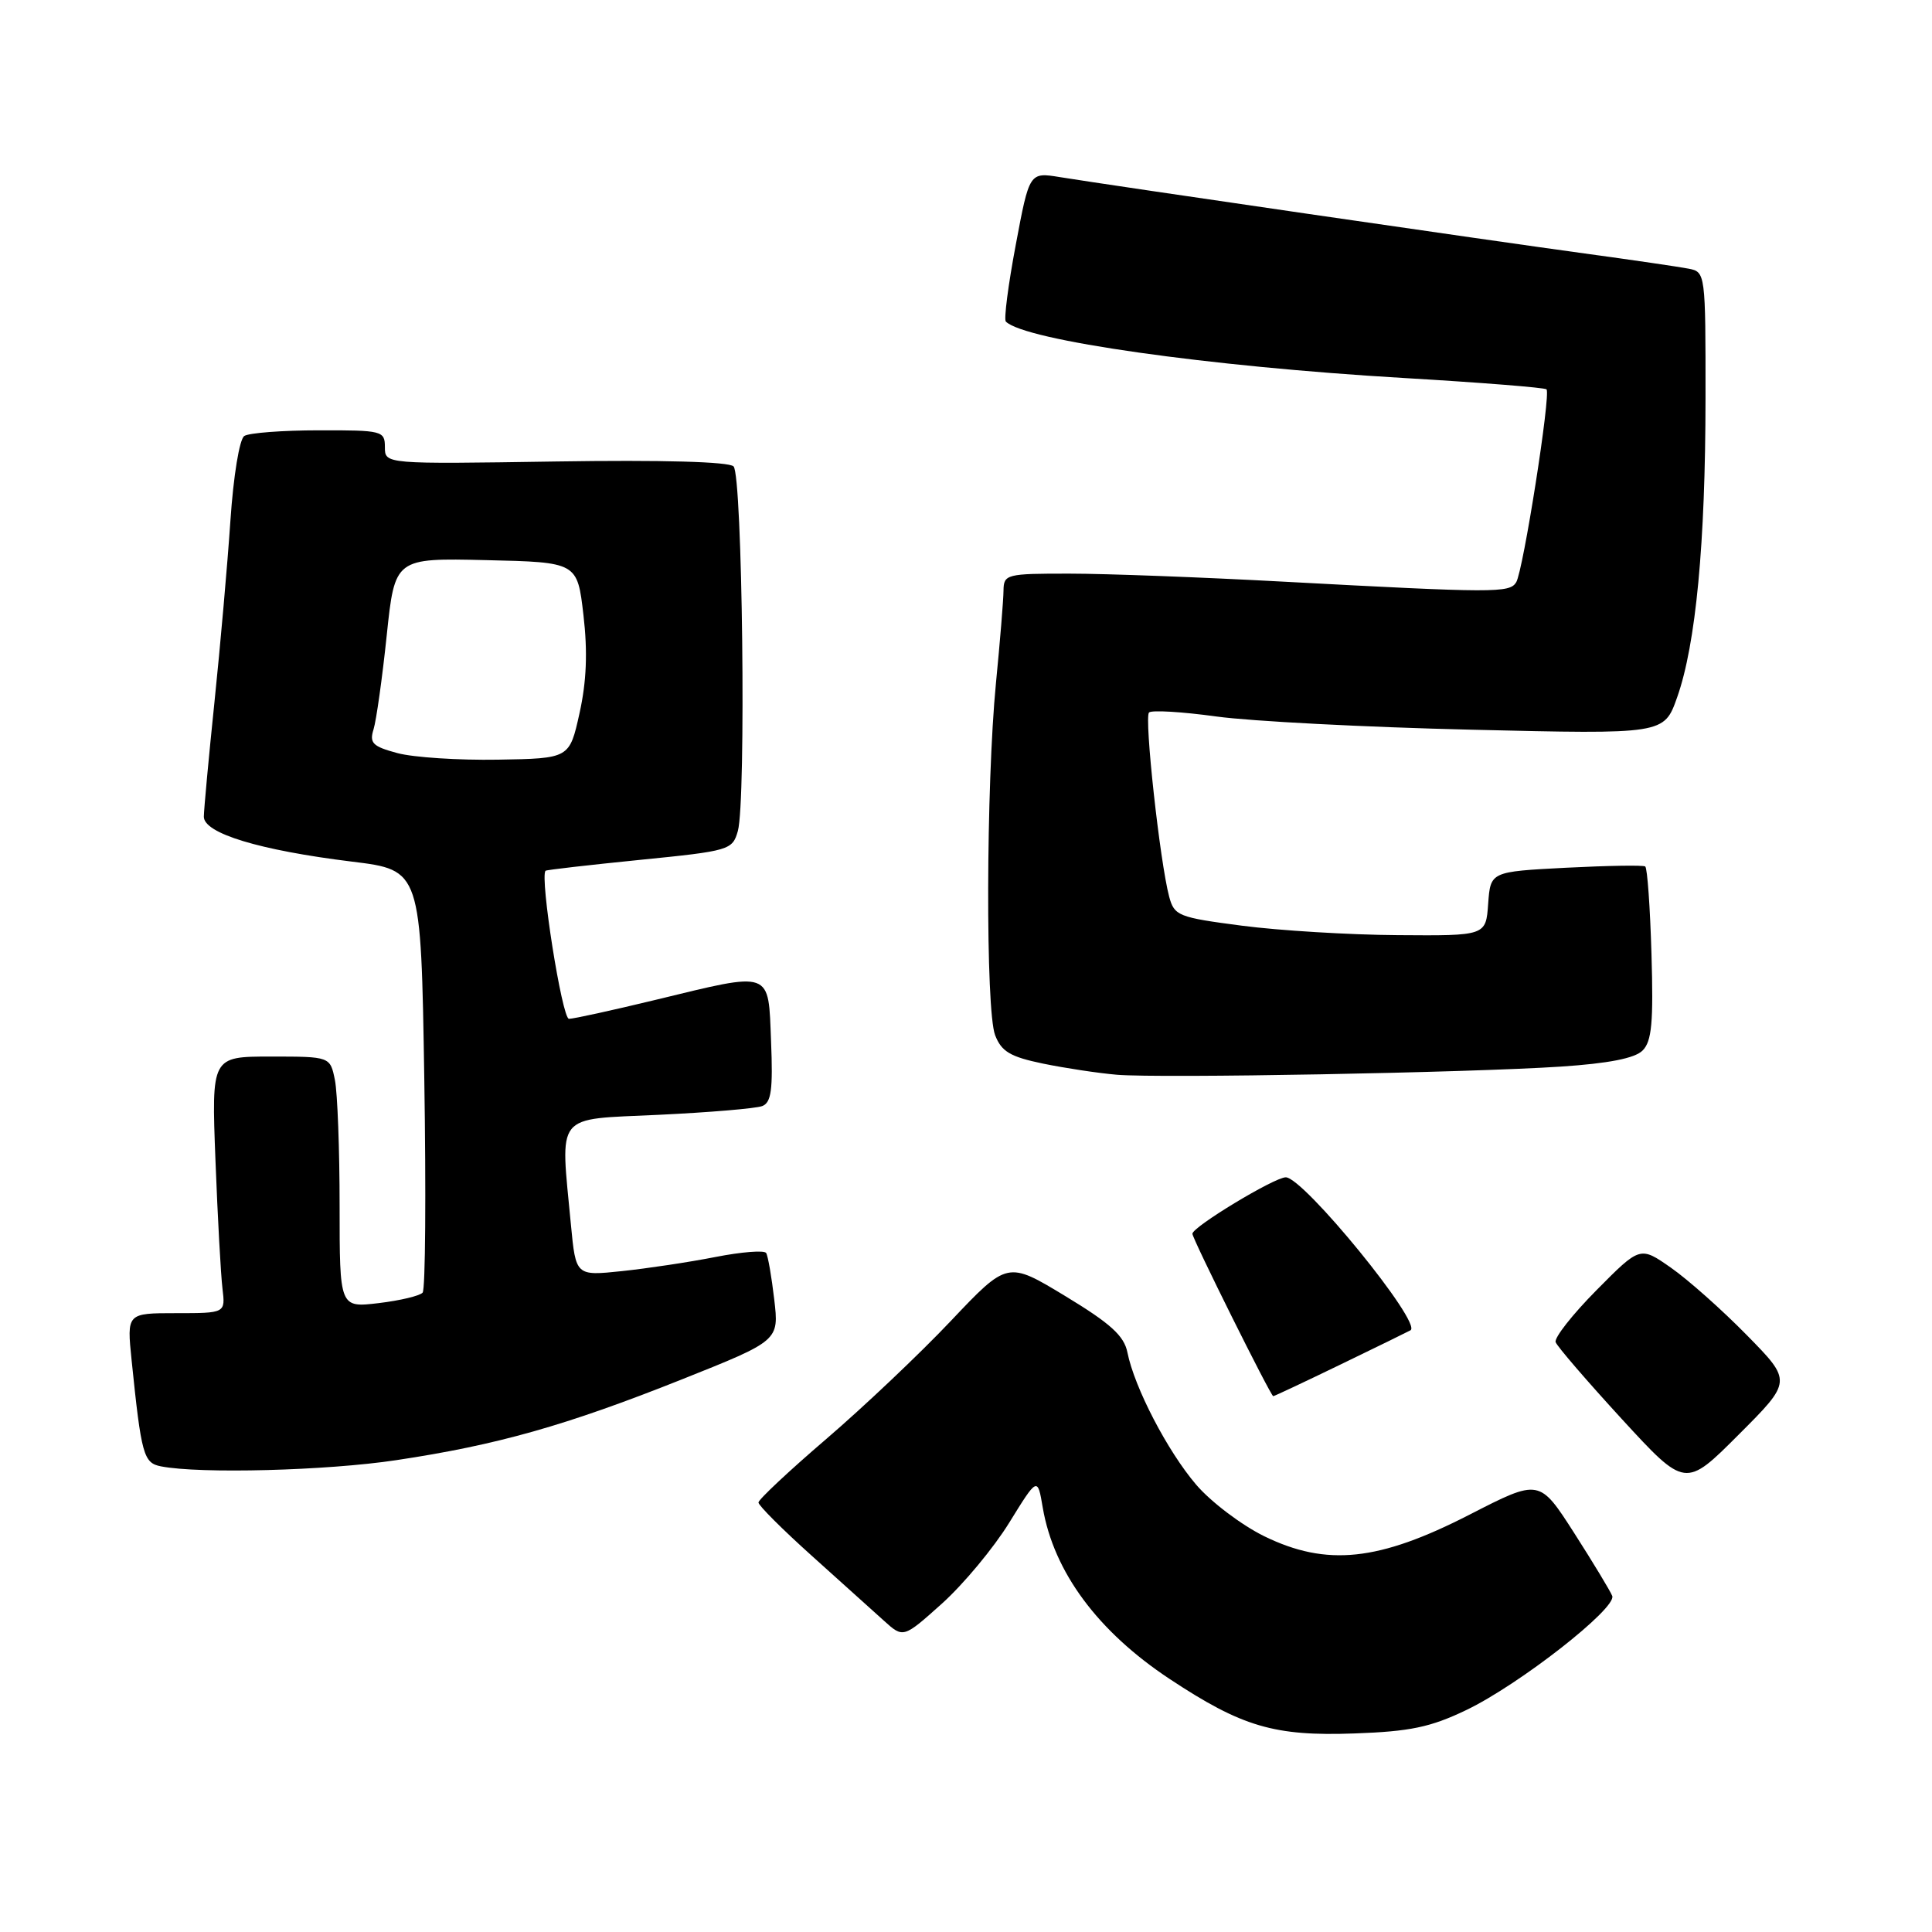 <?xml version="1.0" encoding="UTF-8" standalone="no"?>
<!DOCTYPE svg PUBLIC "-//W3C//DTD SVG 1.1//EN" "http://www.w3.org/Graphics/SVG/1.1/DTD/svg11.dtd" >
<svg xmlns="http://www.w3.org/2000/svg" xmlns:xlink="http://www.w3.org/1999/xlink" version="1.1" viewBox="0 0 256 256">
 <g >
 <path fill="currentColor"
d=" M 194.27 226.60 C 201.29 223.24 214.25 213.10 213.63 211.47 C 213.38 210.83 211.11 207.07 208.58 203.12 C 203.98 195.95 203.98 195.95 194.74 200.69 C 182.68 206.88 175.80 207.60 167.52 203.56 C 164.51 202.08 160.45 199.01 158.50 196.73 C 154.71 192.30 150.32 183.86 149.39 179.21 C 148.95 177.00 147.17 175.38 141.16 171.74 C 133.50 167.10 133.50 167.10 126.00 175.02 C 121.88 179.38 114.45 186.41 109.50 190.66 C 104.55 194.90 100.50 198.70 100.50 199.09 C 100.50 199.48 103.65 202.63 107.50 206.09 C 111.35 209.55 115.67 213.43 117.10 214.73 C 119.69 217.08 119.69 217.08 124.84 212.46 C 127.67 209.91 131.67 205.10 133.73 201.76 C 137.48 195.69 137.48 195.69 138.17 199.77 C 139.63 208.29 145.46 216.17 154.98 222.47 C 164.57 228.81 168.85 230.08 179.50 229.69 C 186.85 229.43 189.56 228.86 194.27 226.60 Z  M 231.48 176.93 C 228.19 173.57 223.66 169.55 221.41 167.98 C 217.32 165.12 217.32 165.12 211.54 170.96 C 208.36 174.17 205.93 177.26 206.13 177.84 C 206.33 178.41 210.28 182.99 214.90 188.03 C 223.31 197.18 223.31 197.18 230.38 190.10 C 237.46 183.02 237.46 183.02 231.48 176.93 Z  M 52.50 193.48 C 65.89 191.47 74.98 188.90 90.37 182.77 C 103.23 177.64 103.23 177.64 102.59 172.18 C 102.24 169.18 101.76 166.41 101.52 166.03 C 101.28 165.64 98.25 165.88 94.79 166.56 C 91.33 167.24 85.75 168.08 82.40 168.43 C 76.30 169.07 76.30 169.07 75.65 162.28 C 74.24 147.27 73.36 148.38 87.25 147.72 C 93.99 147.40 100.17 146.88 101.00 146.56 C 102.20 146.10 102.43 144.38 102.17 137.99 C 101.79 128.47 102.45 128.71 86.81 132.50 C 81.14 133.87 76.00 135.00 75.39 135.00 C 74.48 135.00 71.50 116.16 72.29 115.38 C 72.40 115.26 78.02 114.62 84.77 113.94 C 96.69 112.75 97.05 112.64 97.77 110.11 C 98.88 106.15 98.38 62.98 97.20 61.80 C 96.58 61.18 87.81 60.93 73.60 61.15 C 51.00 61.50 51.00 61.50 51.00 59.25 C 51.00 57.09 50.66 57.00 42.25 57.02 C 37.44 57.02 32.99 57.36 32.37 57.77 C 31.73 58.18 30.93 63.06 30.53 69.00 C 30.14 74.78 29.19 85.58 28.42 93.00 C 27.65 100.42 27.02 107.27 27.01 108.21 C 27.00 110.42 34.36 112.66 46.64 114.17 C 55.78 115.29 55.78 115.29 56.22 142.90 C 56.46 158.08 56.37 170.85 56.00 171.28 C 55.64 171.70 53.02 172.33 50.17 172.67 C 45.00 173.28 45.00 173.28 45.00 159.76 C 45.00 152.33 44.72 144.84 44.38 143.12 C 43.75 140.00 43.75 140.00 35.88 140.00 C 28.02 140.00 28.02 140.00 28.55 153.75 C 28.84 161.31 29.26 168.96 29.48 170.75 C 29.87 174.00 29.87 174.00 23.34 174.00 C 16.80 174.00 16.80 174.00 17.44 180.25 C 18.73 192.81 19.02 193.85 21.33 194.30 C 26.50 195.31 43.29 194.87 52.50 193.48 Z  M 177.74 180.75 C 182.56 178.42 186.68 176.40 186.90 176.27 C 188.49 175.33 172.72 156.00 170.37 156.00 C 168.87 156.00 158.00 162.57 158.00 163.48 C 158.00 164.14 168.38 185.00 168.71 185.00 C 168.85 185.00 172.91 183.09 177.74 180.75 Z  M 206.82 141.33 C 213.13 140.91 216.63 140.23 217.65 139.20 C 218.87 137.99 219.10 135.47 218.83 126.43 C 218.65 120.23 218.28 115.01 218.00 114.81 C 217.72 114.62 213.00 114.70 207.50 114.98 C 197.50 115.50 197.50 115.50 197.19 119.75 C 196.89 124.00 196.89 124.00 185.19 123.91 C 178.76 123.87 169.48 123.30 164.57 122.66 C 156.13 121.56 155.60 121.35 154.92 118.81 C 153.69 114.18 151.60 95.07 152.25 94.41 C 152.60 94.07 156.62 94.31 161.19 94.94 C 165.76 95.57 180.97 96.36 195.00 96.69 C 220.50 97.30 220.50 97.30 222.23 92.40 C 224.71 85.39 225.98 72.02 225.99 52.77 C 226.00 36.21 225.98 36.03 223.75 35.60 C 222.51 35.36 216.32 34.45 210.00 33.59 C 197.95 31.95 147.42 24.60 140.45 23.47 C 136.40 22.81 136.40 22.81 134.59 32.46 C 133.59 37.76 133.00 42.33 133.28 42.61 C 135.78 45.11 160.11 48.56 185.89 50.08 C 196.13 50.68 204.69 51.36 204.92 51.59 C 205.52 52.19 201.83 75.66 200.90 77.16 C 200.02 78.58 198.12 78.58 170.00 77.07 C 159.28 76.49 146.56 76.01 141.75 76.01 C 133.35 76.00 133.00 76.09 132.97 78.25 C 132.96 79.49 132.51 85.00 131.97 90.50 C 130.65 104.04 130.58 133.86 131.86 137.17 C 132.70 139.34 133.86 140.03 138.19 140.93 C 141.11 141.53 145.53 142.20 148.00 142.41 C 153.75 142.89 194.59 142.14 206.82 141.33 Z  M 52.66 99.79 C 49.38 98.91 48.92 98.46 49.50 96.63 C 49.86 95.46 50.65 89.87 51.24 84.22 C 52.32 73.94 52.32 73.94 64.41 74.22 C 76.50 74.50 76.50 74.50 77.31 81.50 C 77.88 86.39 77.72 90.31 76.79 94.50 C 75.46 100.50 75.46 100.50 65.98 100.66 C 60.77 100.75 54.77 100.36 52.66 99.79 Z "/>
</g>
</svg>